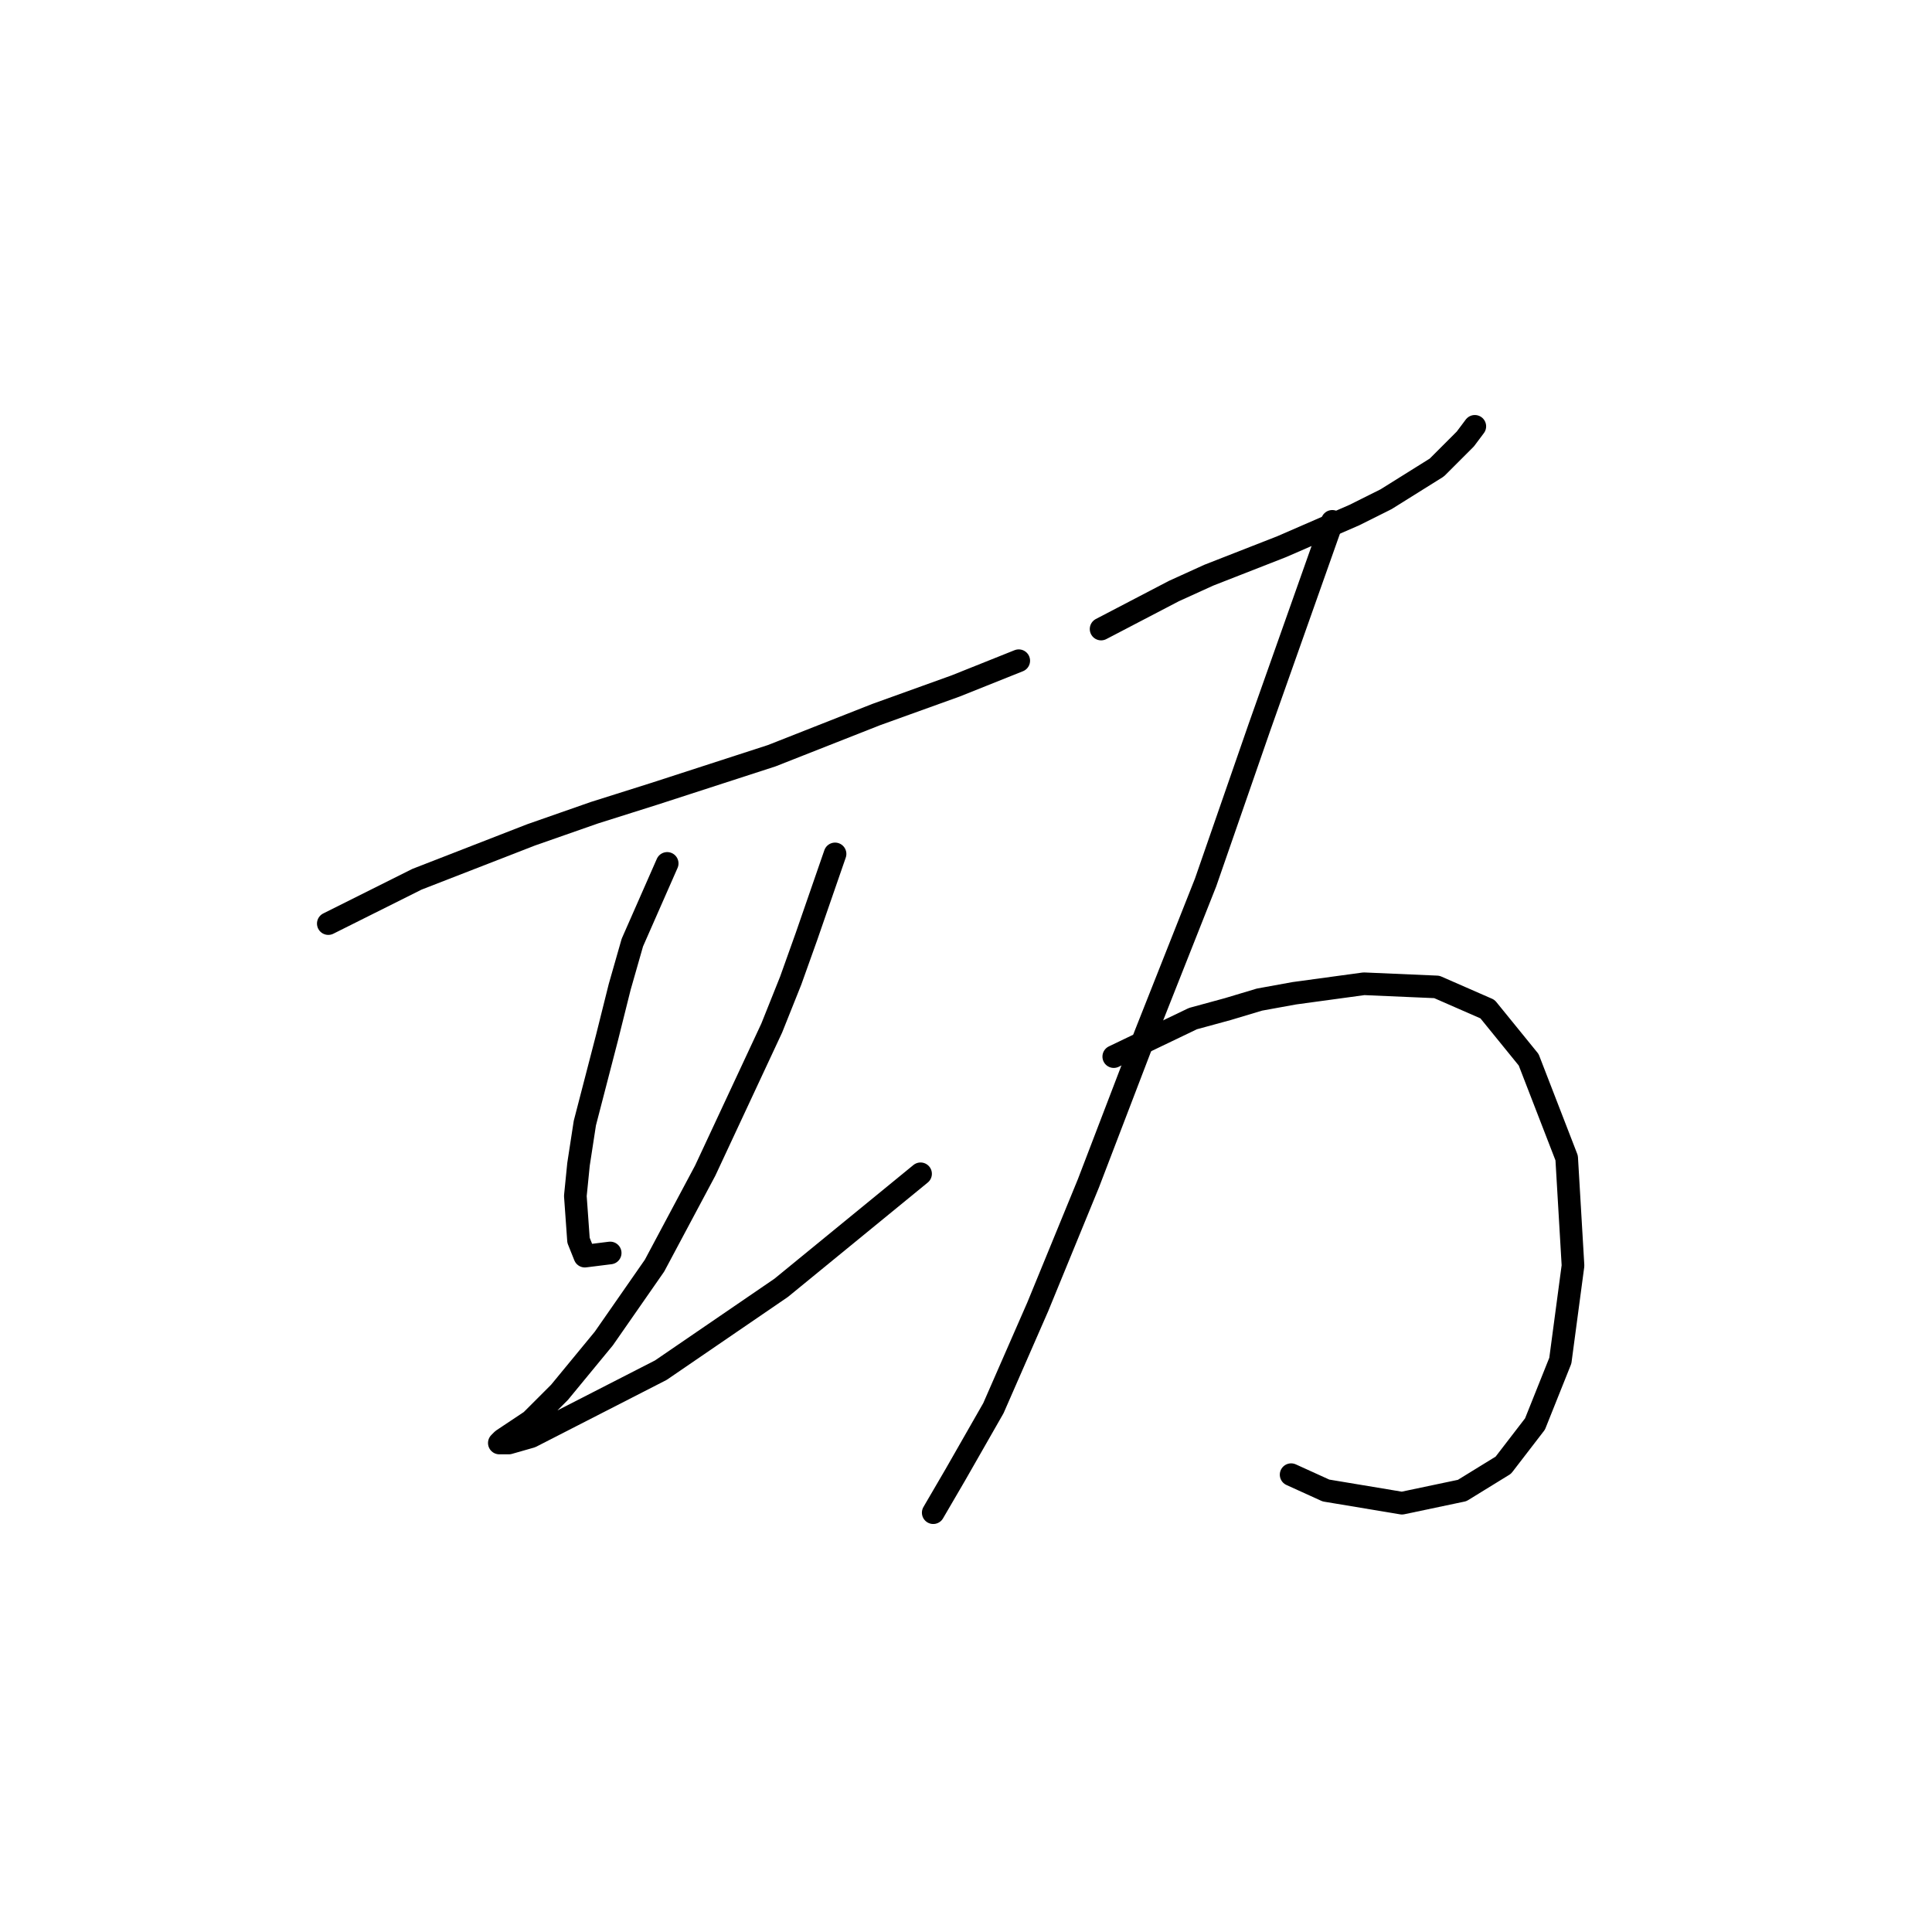 <?xml version="1.0" standalone="no"?>
    <svg width="256" height="256" xmlns="http://www.w3.org/2000/svg" version="1.1">
    <polyline stroke="black" stroke-width="3" stroke-linecap="round" fill="transparent" stroke-linejoin="round" points="43.502 122.38 55.253 116.505 70.361 110.629 78.754 107.692 86.728 105.174 102.255 100.138 116.104 94.682 126.596 90.905 132.891 88.387 134.989 87.548 134.989 87.548 " />
        <polyline stroke="black" stroke-width="3" stroke-linecap="round" fill="transparent" stroke-linejoin="round" points="88.406 114.406 83.79 124.898 82.111 130.773 80.433 137.488 77.495 148.819 76.656 154.275 76.236 158.471 76.656 164.347 77.495 166.445 80.852 166.025 80.852 166.025 " />
        <polyline stroke="black" stroke-width="3" stroke-linecap="round" fill="transparent" stroke-linejoin="round" points="110.649 113.147 106.872 124.059 104.773 129.934 102.255 136.229 99.318 142.524 93.442 155.114 86.728 167.704 80.013 177.356 74.138 184.491 70.361 188.268 67.843 189.946 66.584 190.786 66.164 191.205 67.423 191.205 70.361 190.366 87.567 181.553 103.514 170.642 121.98 155.534 121.98 155.534 " />
        <polyline stroke="black" stroke-width="3" stroke-linecap="round" fill="transparent" stroke-linejoin="round" points="145.901 83.351 155.553 78.315 160.169 76.217 169.822 72.44 179.474 68.243 183.671 66.145 190.385 61.948 194.162 58.171 195.421 56.492 195.421 56.492 " />
        <polyline stroke="black" stroke-width="3" stroke-linecap="round" fill="transparent" stroke-linejoin="round" points="176.536 69.082 166.884 96.361 159.75 116.924 151.776 137.068 144.222 156.793 137.507 173.16 131.632 186.589 126.596 195.402 123.658 200.438 123.658 200.438 " />
        <polyline stroke="black" stroke-width="3" stroke-linecap="round" fill="transparent" stroke-linejoin="round" points="147.579 140.006 158.071 134.97 162.687 133.711 166.884 132.452 171.5 131.613 180.733 130.354 190.385 130.773 197.1 133.711 202.556 140.426 207.592 153.435 208.431 167.704 206.752 180.294 203.395 188.687 199.198 194.143 193.743 197.5 185.769 199.179 175.697 197.5 171.081 195.402 171.081 195.402 " />
        </svg>